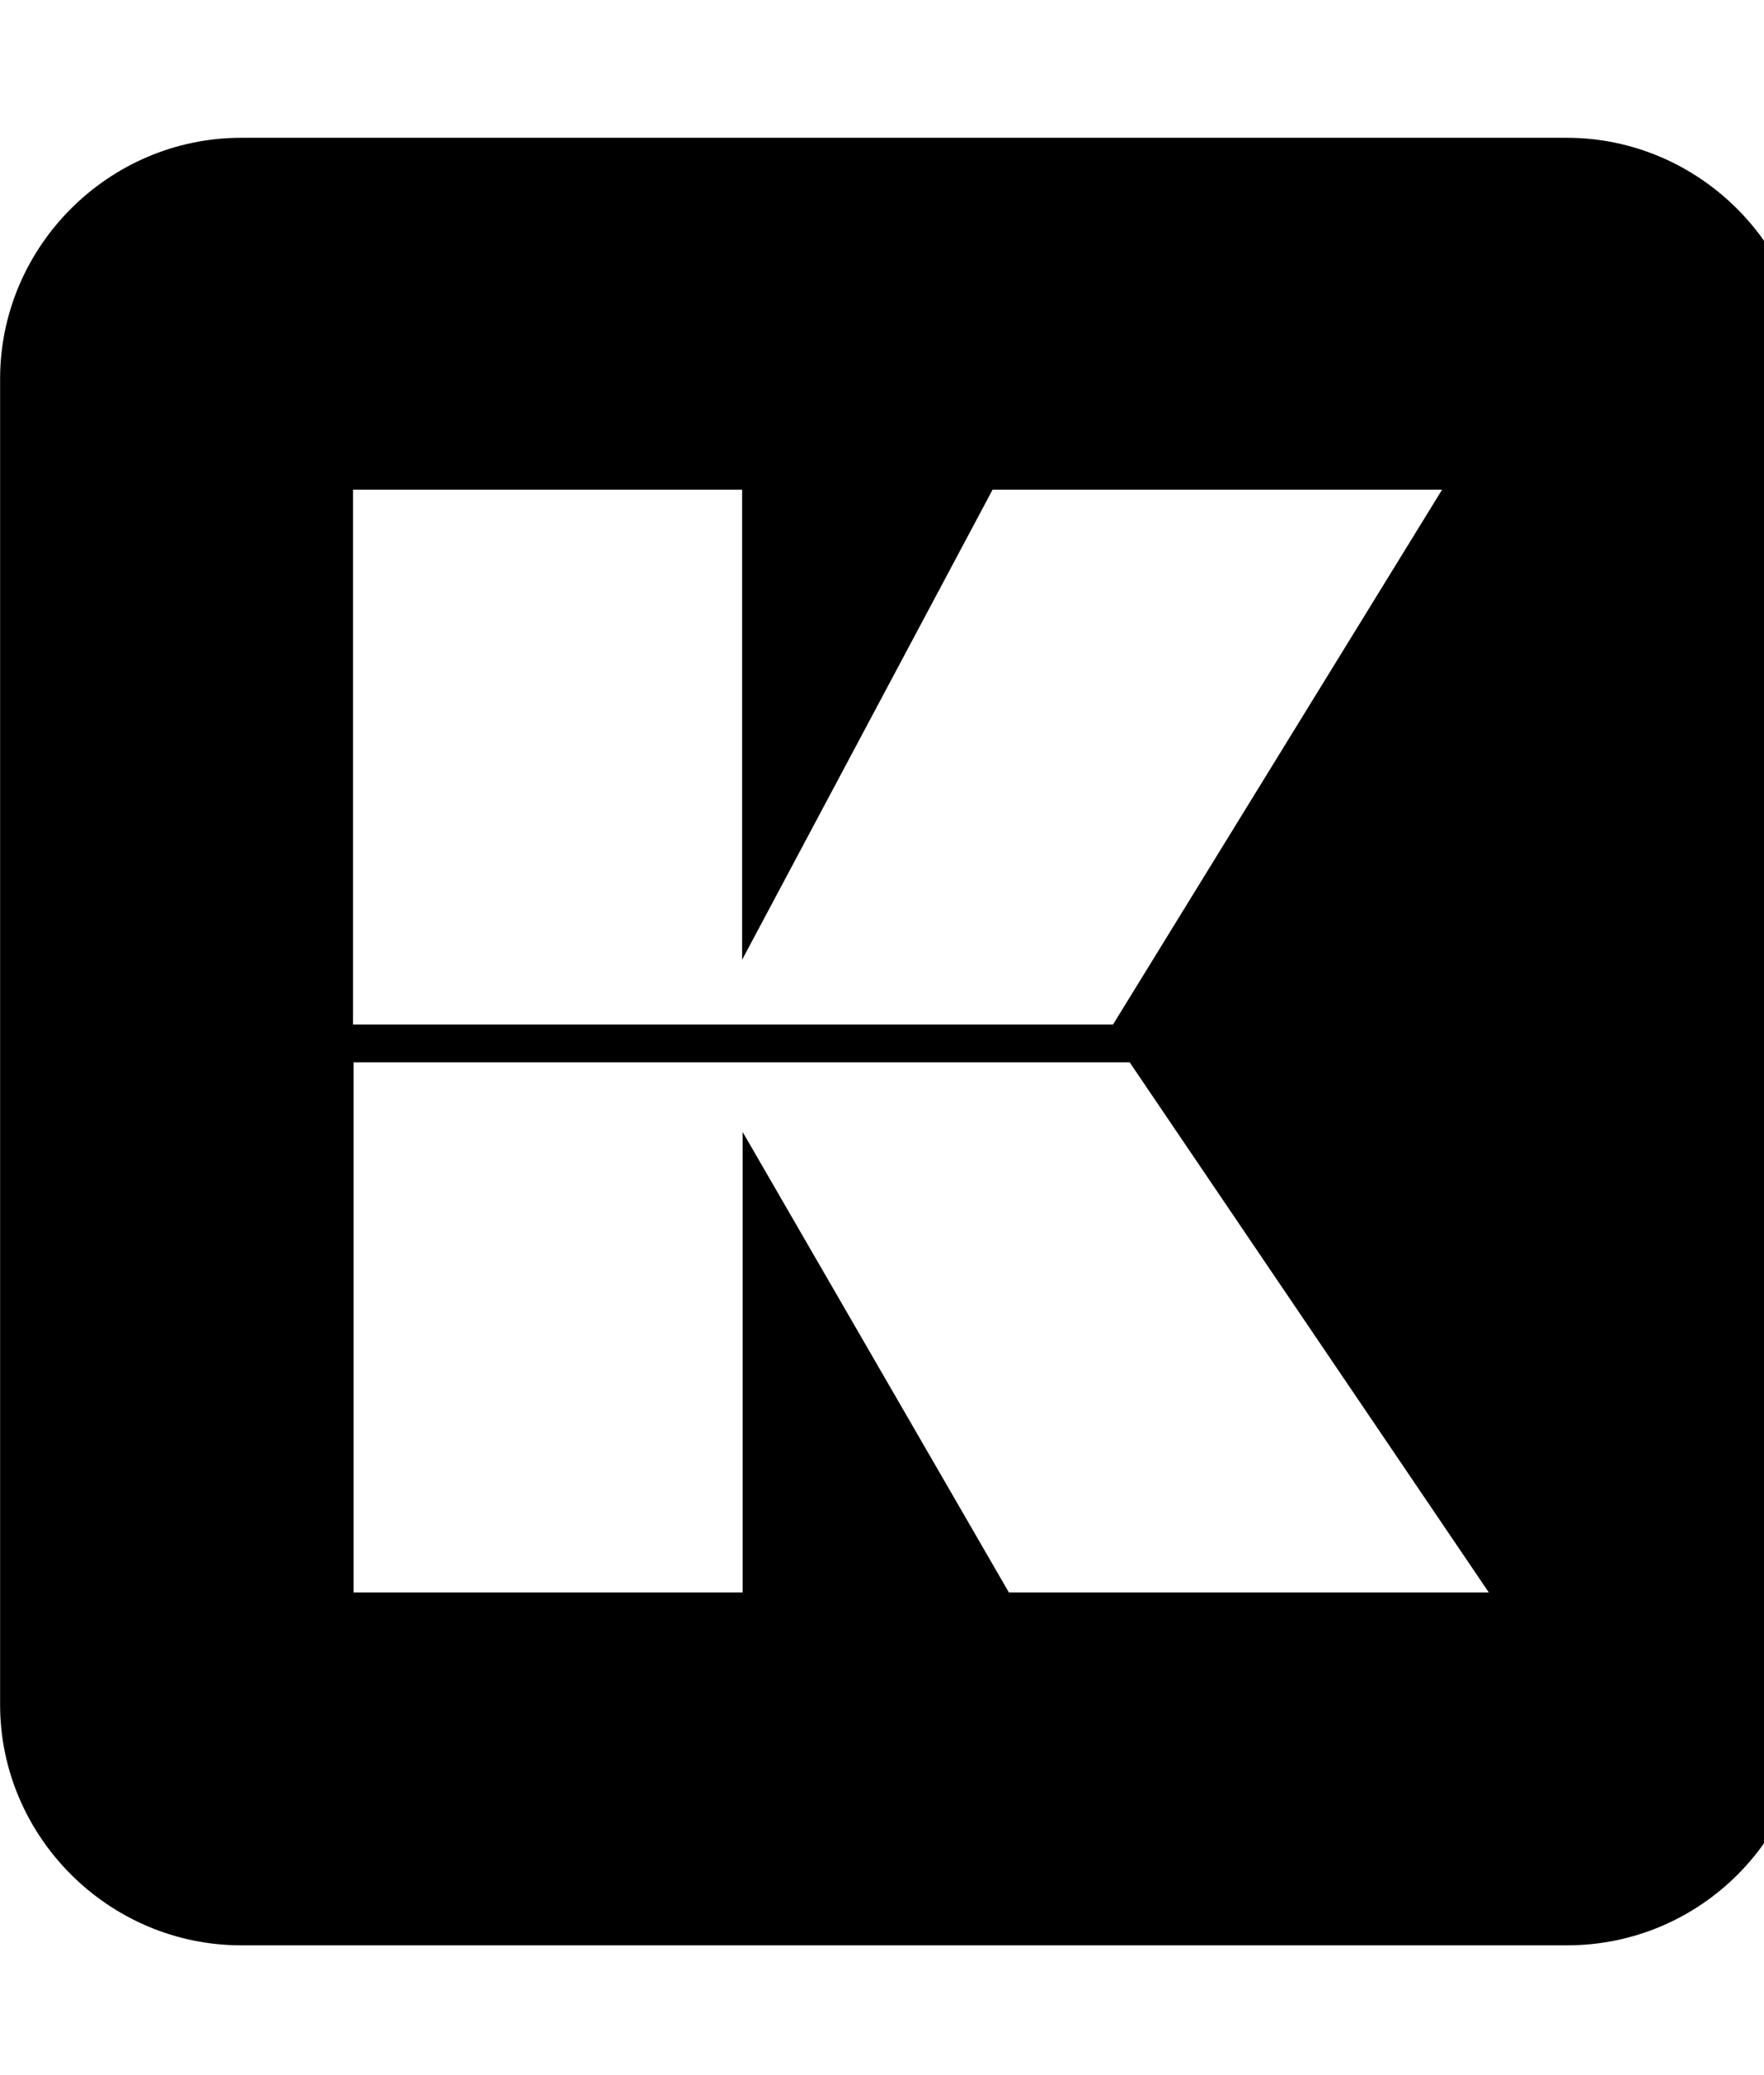<!-- Generated by IcoMoon.io -->
<svg version="1.1" xmlns="http://www.w3.org/2000/svg" width="17" height="20" viewBox="0 0 17 20">
<title>korvue</title>
<path d="M15.098 1.328h-12.773c-1.277 0-2.324 1.047-2.324 2.324v12.777c0 1.273 1.047 2.32 2.324 2.32h12.777c1.289 0 2.324-1.047 2.324-2.324v-12.773c-0.004-1.277-1.051-2.324-2.328-2.324zM3.402 4.719h3.75v4.531l2.414-4.531h4.332l-3.172 5.156h-7.324v-5.156zM9.723 15.348l-2.566-4.438v4.438h-3.75v-5.109h7.48l3.461 5.109h-4.625z"></path>
</svg>
